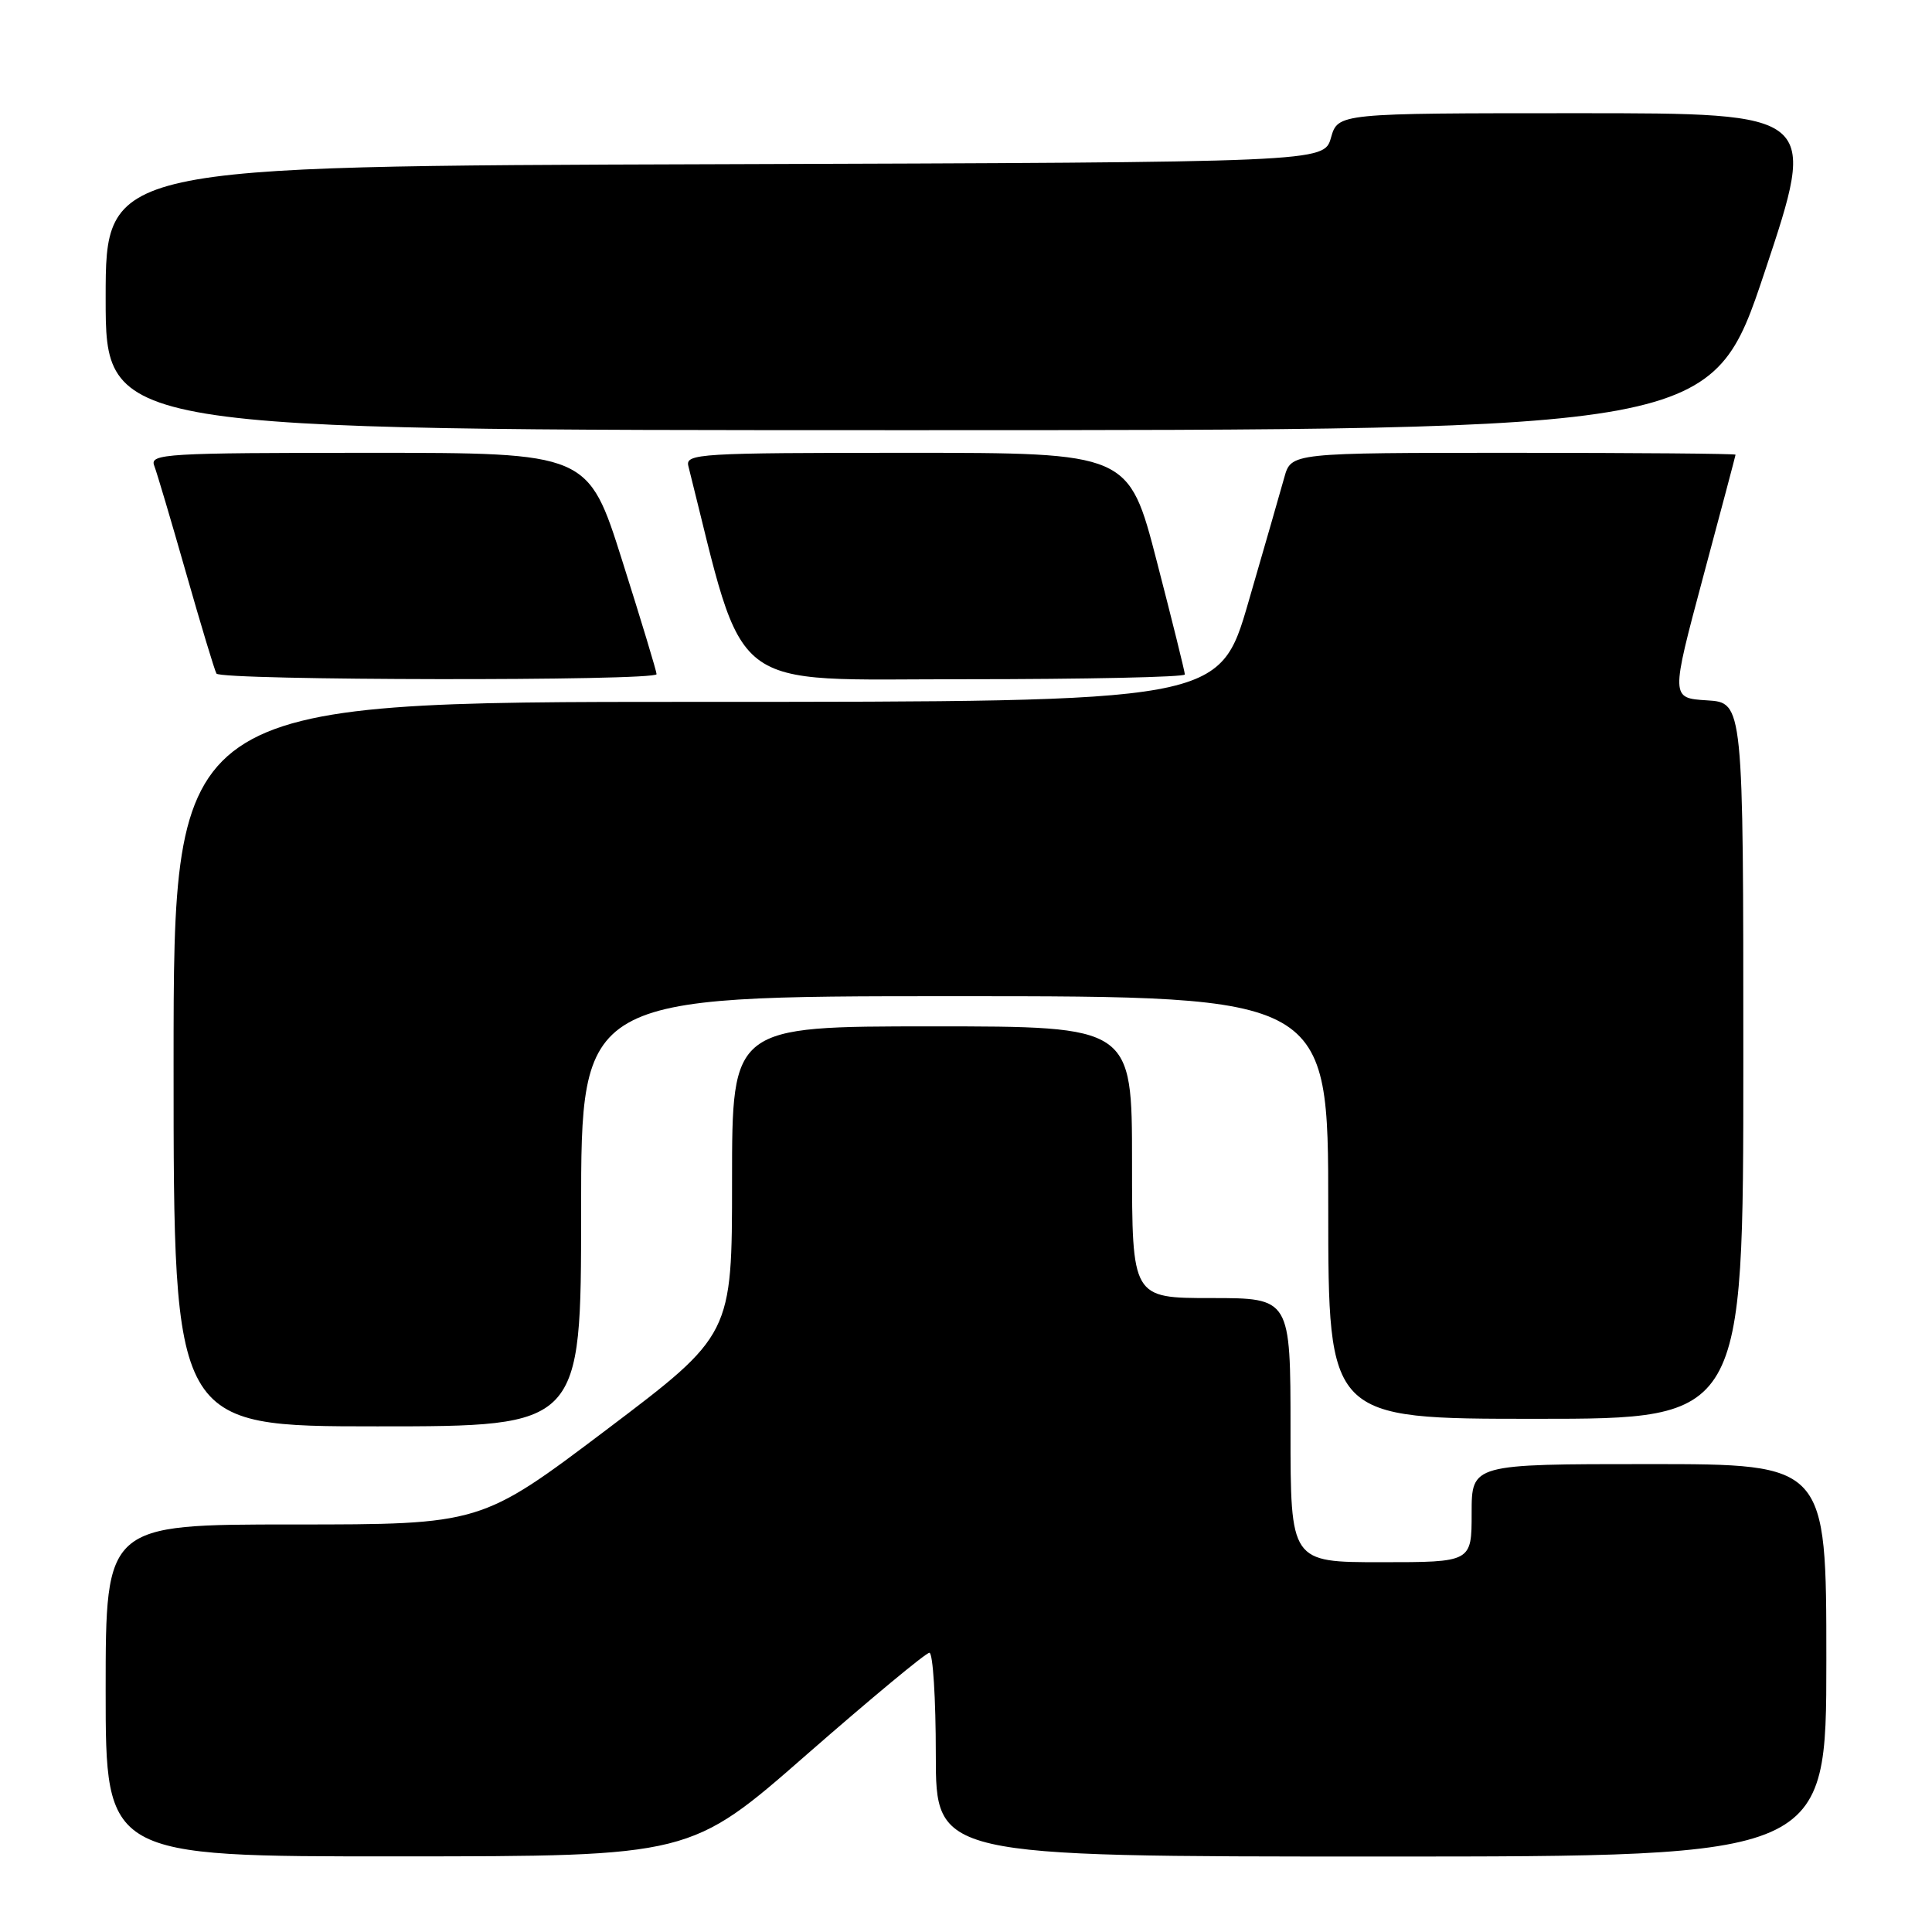 <?xml version="1.0" encoding="UTF-8" standalone="no"?>
<!DOCTYPE svg PUBLIC "-//W3C//DTD SVG 1.1//EN" "http://www.w3.org/Graphics/SVG/1.1/DTD/svg11.dtd" >
<svg xmlns="http://www.w3.org/2000/svg" xmlns:xlink="http://www.w3.org/1999/xlink" version="1.1" viewBox="0 0 256 256">
 <g >
 <path fill="currentColor"
d=" M 106.90 232.48 C 115.38 225.07 122.69 219.00 123.15 219.00 C 123.62 219.00 124.00 225.07 124.00 232.50 C 124.00 246.00 124.00 246.00 183.00 246.00 C 242.00 246.00 242.00 246.00 242.00 220.00 C 242.00 194.00 242.00 194.00 218.50 194.00 C 195.00 194.00 195.00 194.00 195.00 200.50 C 195.00 207.00 195.00 207.00 183.00 207.00 C 171.00 207.00 171.00 207.00 171.00 189.50 C 171.00 172.00 171.00 172.00 160.50 172.00 C 150.00 172.00 150.00 172.00 150.00 154.00 C 150.00 136.00 150.00 136.00 123.50 136.00 C 97.00 136.00 97.00 136.00 97.00 156.44 C 97.00 176.87 97.00 176.87 80.37 189.44 C 63.73 202.00 63.73 202.00 38.87 202.00 C 14.00 202.00 14.00 202.00 14.00 224.00 C 14.00 246.00 14.00 246.00 52.75 245.98 C 91.50 245.97 91.50 245.97 106.90 232.48 Z  M 77.00 160.50 C 77.00 132.00 77.00 132.00 126.50 132.00 C 176.00 132.00 176.00 132.00 176.00 160.00 C 176.00 188.00 176.00 188.00 203.50 188.00 C 231.00 188.00 231.00 188.00 231.00 140.55 C 231.00 93.10 231.00 93.10 226.19 92.80 C 221.38 92.50 221.38 92.50 225.66 76.50 C 228.02 67.70 229.96 60.39 229.97 60.25 C 229.99 60.11 216.75 60.00 200.55 60.00 C 171.09 60.00 171.09 60.00 170.18 63.25 C 169.68 65.04 167.55 72.46 165.43 79.75 C 161.59 93.00 161.59 93.00 92.30 93.00 C 23.00 93.00 23.00 93.00 23.00 141.00 C 23.00 189.00 23.00 189.00 50.00 189.00 C 77.00 189.00 77.00 189.00 77.00 160.50 Z  M 87.00 89.33 C 87.00 88.97 84.96 82.22 82.46 74.33 C 77.93 60.00 77.93 60.00 48.86 60.00 C 21.98 60.00 19.83 60.13 20.43 61.69 C 20.79 62.62 22.69 69.03 24.66 75.94 C 26.63 82.85 28.44 88.84 28.68 89.25 C 29.22 90.18 87.00 90.26 87.00 89.33 Z  M 157.00 89.37 C 157.00 89.03 155.33 82.28 153.28 74.37 C 149.56 60.00 149.56 60.00 120.16 60.00 C 92.67 60.00 90.80 60.11 91.21 61.75 C 98.89 92.32 95.88 90.00 127.74 90.00 C 143.84 90.00 157.00 89.72 157.00 89.37 Z  M 233.84 36.00 C 240.84 15.00 240.84 15.00 209.07 15.00 C 177.29 15.00 177.29 15.00 176.36 18.25 C 175.43 21.50 175.43 21.50 94.71 21.76 C 14.00 22.01 14.00 22.01 14.00 39.51 C 14.00 57.00 14.00 57.00 120.41 57.00 C 226.83 57.00 226.83 57.00 233.84 36.00 Z "/>
</g>
</svg>